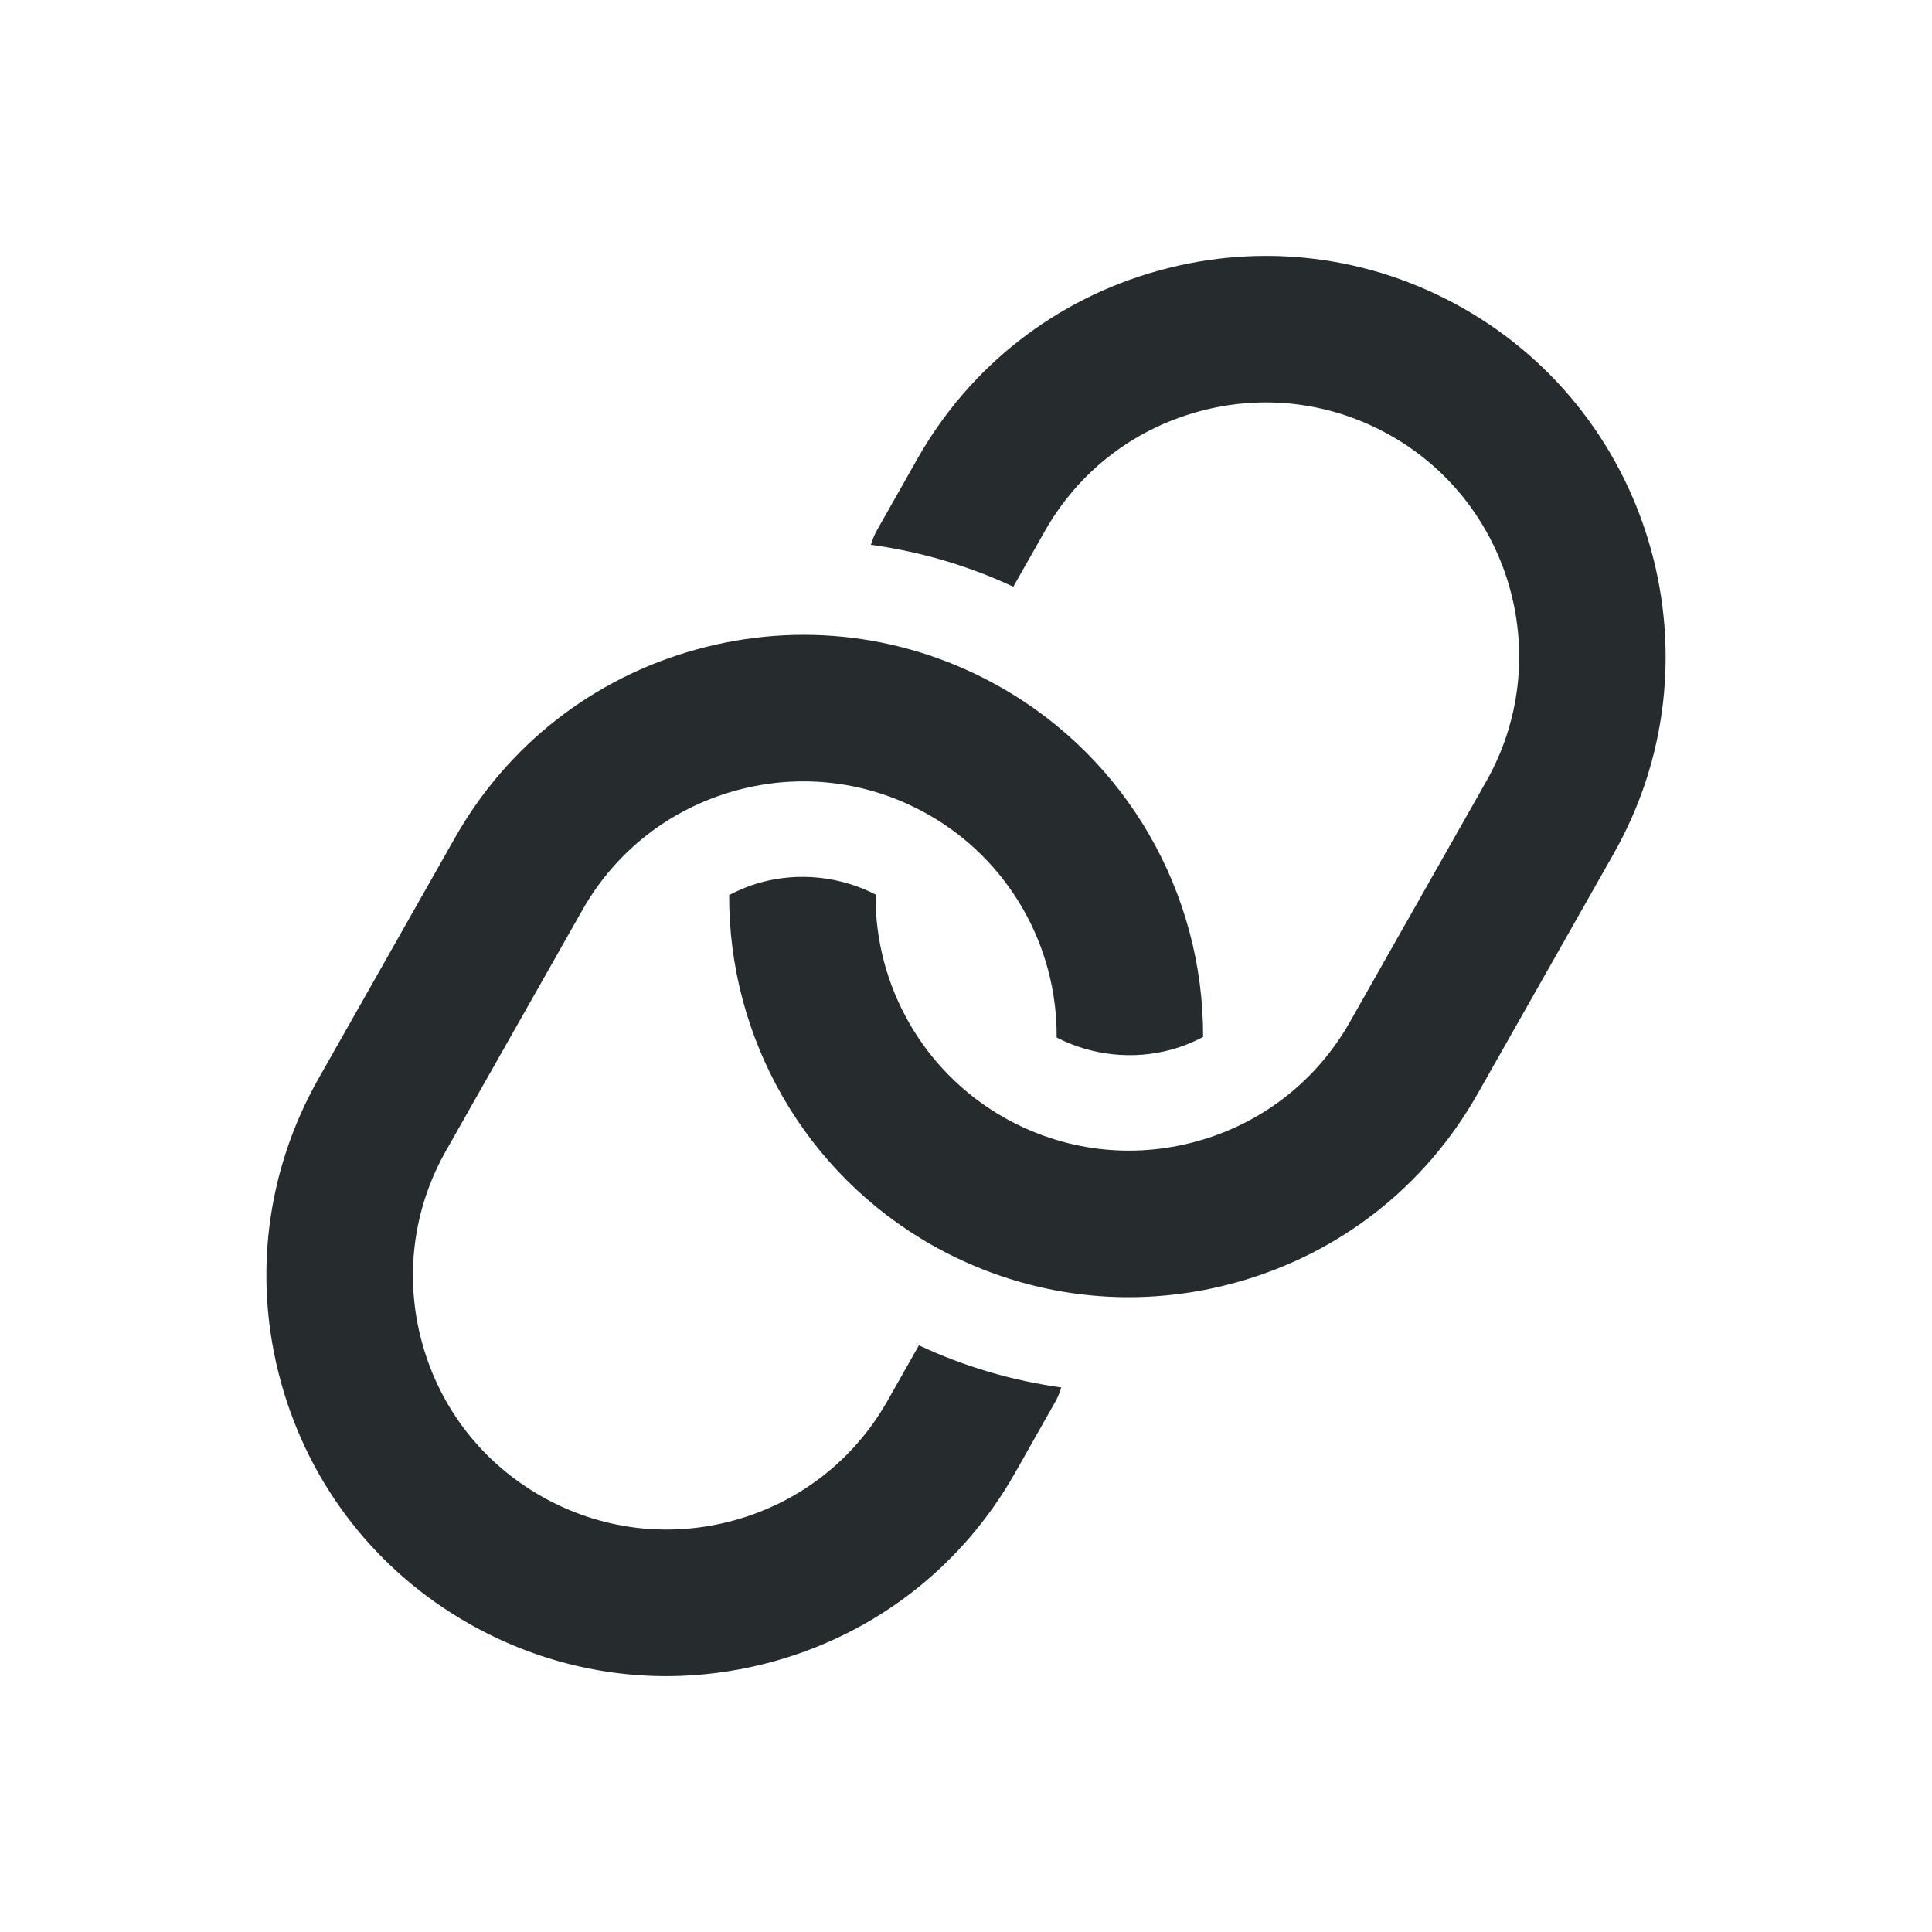 <svg fill="#262B2D" xmlns="http://www.w3.org/2000/svg" xmlns:xlink="http://www.w3.org/1999/xlink" version="1.1" x="0px" y="0px" viewBox="0 0 100 100" enable-background="new 0 0 100 100" xml:space="preserve"><path d="M75.713,15.944c-4.815-2.728-10.404-3.415-15.736-1.94c-5.332,1.476-9.771,4.939-12.498,9.753l-2.075,3.664  c-0.143,0.25-0.246,0.512-0.326,0.777c2.55,0.353,5.035,1.076,7.37,2.171l1.629-2.874c1.729-3.052,4.543-5.248,7.924-6.183  c3.379-0.938,6.923-0.499,9.975,1.23c6.3,3.571,8.521,11.6,4.952,17.9l-7.055,12.449c-1.729,3.052-4.542,5.249-7.922,6.183  c-3.382,0.937-6.925,0.498-9.977-1.229c-4.173-2.366-6.695-6.809-6.655-11.545c-1.817-0.935-3.962-1.17-5.942-0.625  c-0.575,0.158-1.12,0.381-1.636,0.652c-0.03,7.435,3.939,14.398,10.495,18.115c3.396,1.922,7.175,2.832,10.978,2.685  c1.59-0.062,3.186-0.308,4.758-0.744c5.333-1.475,9.771-4.938,12.499-9.752l7.056-12.45C89.154,34.243,85.65,21.577,75.713,15.944z   M45.938,72.504c-1.729,3.053-4.543,5.249-7.924,6.185c-3.381,0.934-6.923,0.497-9.975-1.233c-3.054-1.729-5.25-4.543-6.184-7.924  c-0.935-3.38-0.499-6.922,1.231-9.973l7.055-12.451c1.729-3.052,4.542-5.248,7.922-6.183c3.381-0.936,6.924-0.498,9.974,1.231  c4.175,2.365,6.695,6.808,6.655,11.546c1.82,0.936,3.968,1.171,5.945,0.623c0.574-0.158,1.118-0.382,1.635-0.652  c0.029-7.436-3.94-14.399-10.496-18.113c-4.813-2.728-10.404-3.417-15.734-1.942c-5.332,1.476-9.771,4.94-12.498,9.754l-7.055,12.45  c-2.728,4.814-3.417,10.402-1.942,15.734s4.939,9.771,9.753,12.498c3.396,1.923,7.174,2.834,10.977,2.688  c1.591-0.063,3.186-0.31,4.758-0.744c5.333-1.476,9.771-4.939,12.499-9.753l2.075-3.665c0.141-0.246,0.244-0.503,0.323-0.765  c-2.539-0.353-5.024-1.08-7.368-2.182L45.938,72.504z"></path></svg>
